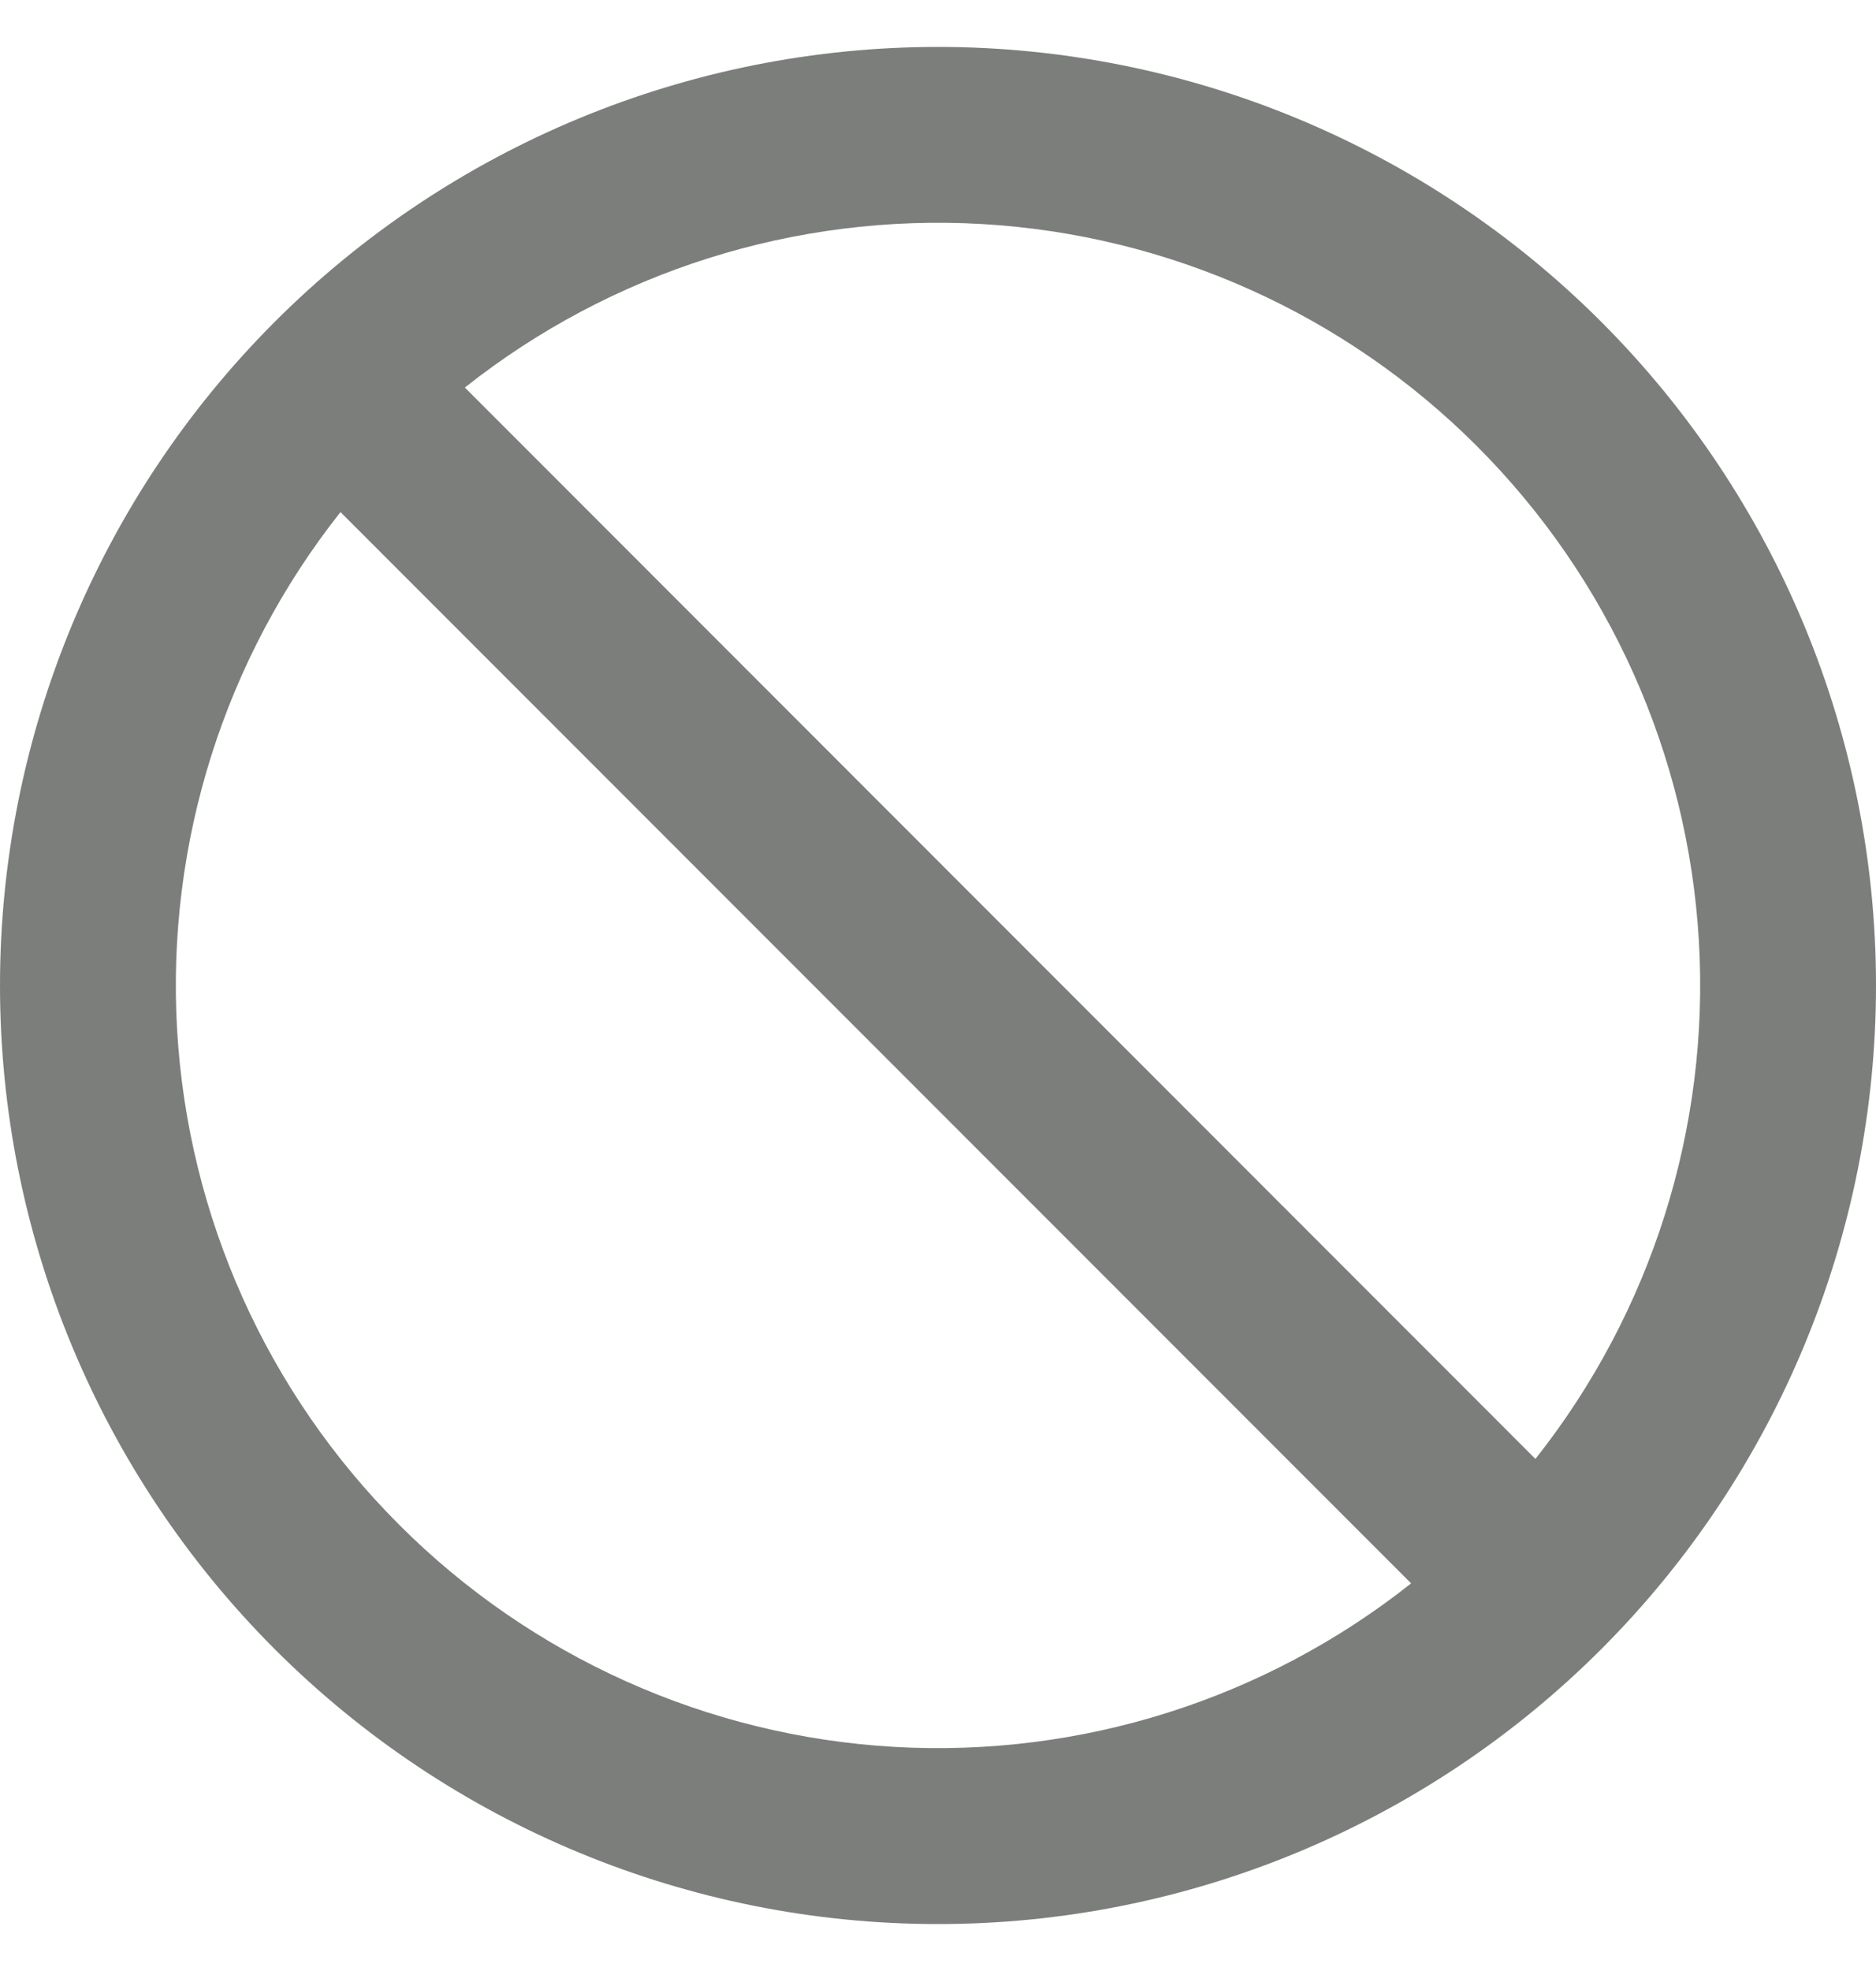 <svg width="20" height="21" viewBox="0 0 20 21" fill="none" xmlns="http://www.w3.org/2000/svg">
<path fill-rule="evenodd" clip-rule="evenodd" d="M15.044 16.87C13.482 18.107 11.52 18.727 9.53 18.612C7.541 18.497 5.663 17.654 4.255 16.245C2.846 14.837 2.003 12.959 1.888 10.97C1.773 8.981 2.393 7.018 3.63 5.456L15.044 16.87ZM16.37 15.545L4.956 4.129C6.518 2.892 8.481 2.272 10.47 2.387C12.459 2.502 14.337 3.344 15.745 4.753C17.154 6.162 17.997 8.04 18.112 10.029C18.227 12.018 17.607 13.98 16.37 15.543V15.545ZM20 10.5C20 13.152 18.946 15.696 17.071 17.571C15.196 19.446 12.652 20.5 10 20.5C7.348 20.5 4.804 19.446 2.929 17.571C1.054 15.696 0 13.152 0 10.5C0 7.848 1.054 5.304 2.929 3.429C4.804 1.554 7.348 0.5 10 0.5C12.652 0.5 15.196 1.554 17.071 3.429C18.946 5.304 20 7.848 20 10.5Z" fill="#7B7E7B"/>
</svg>
